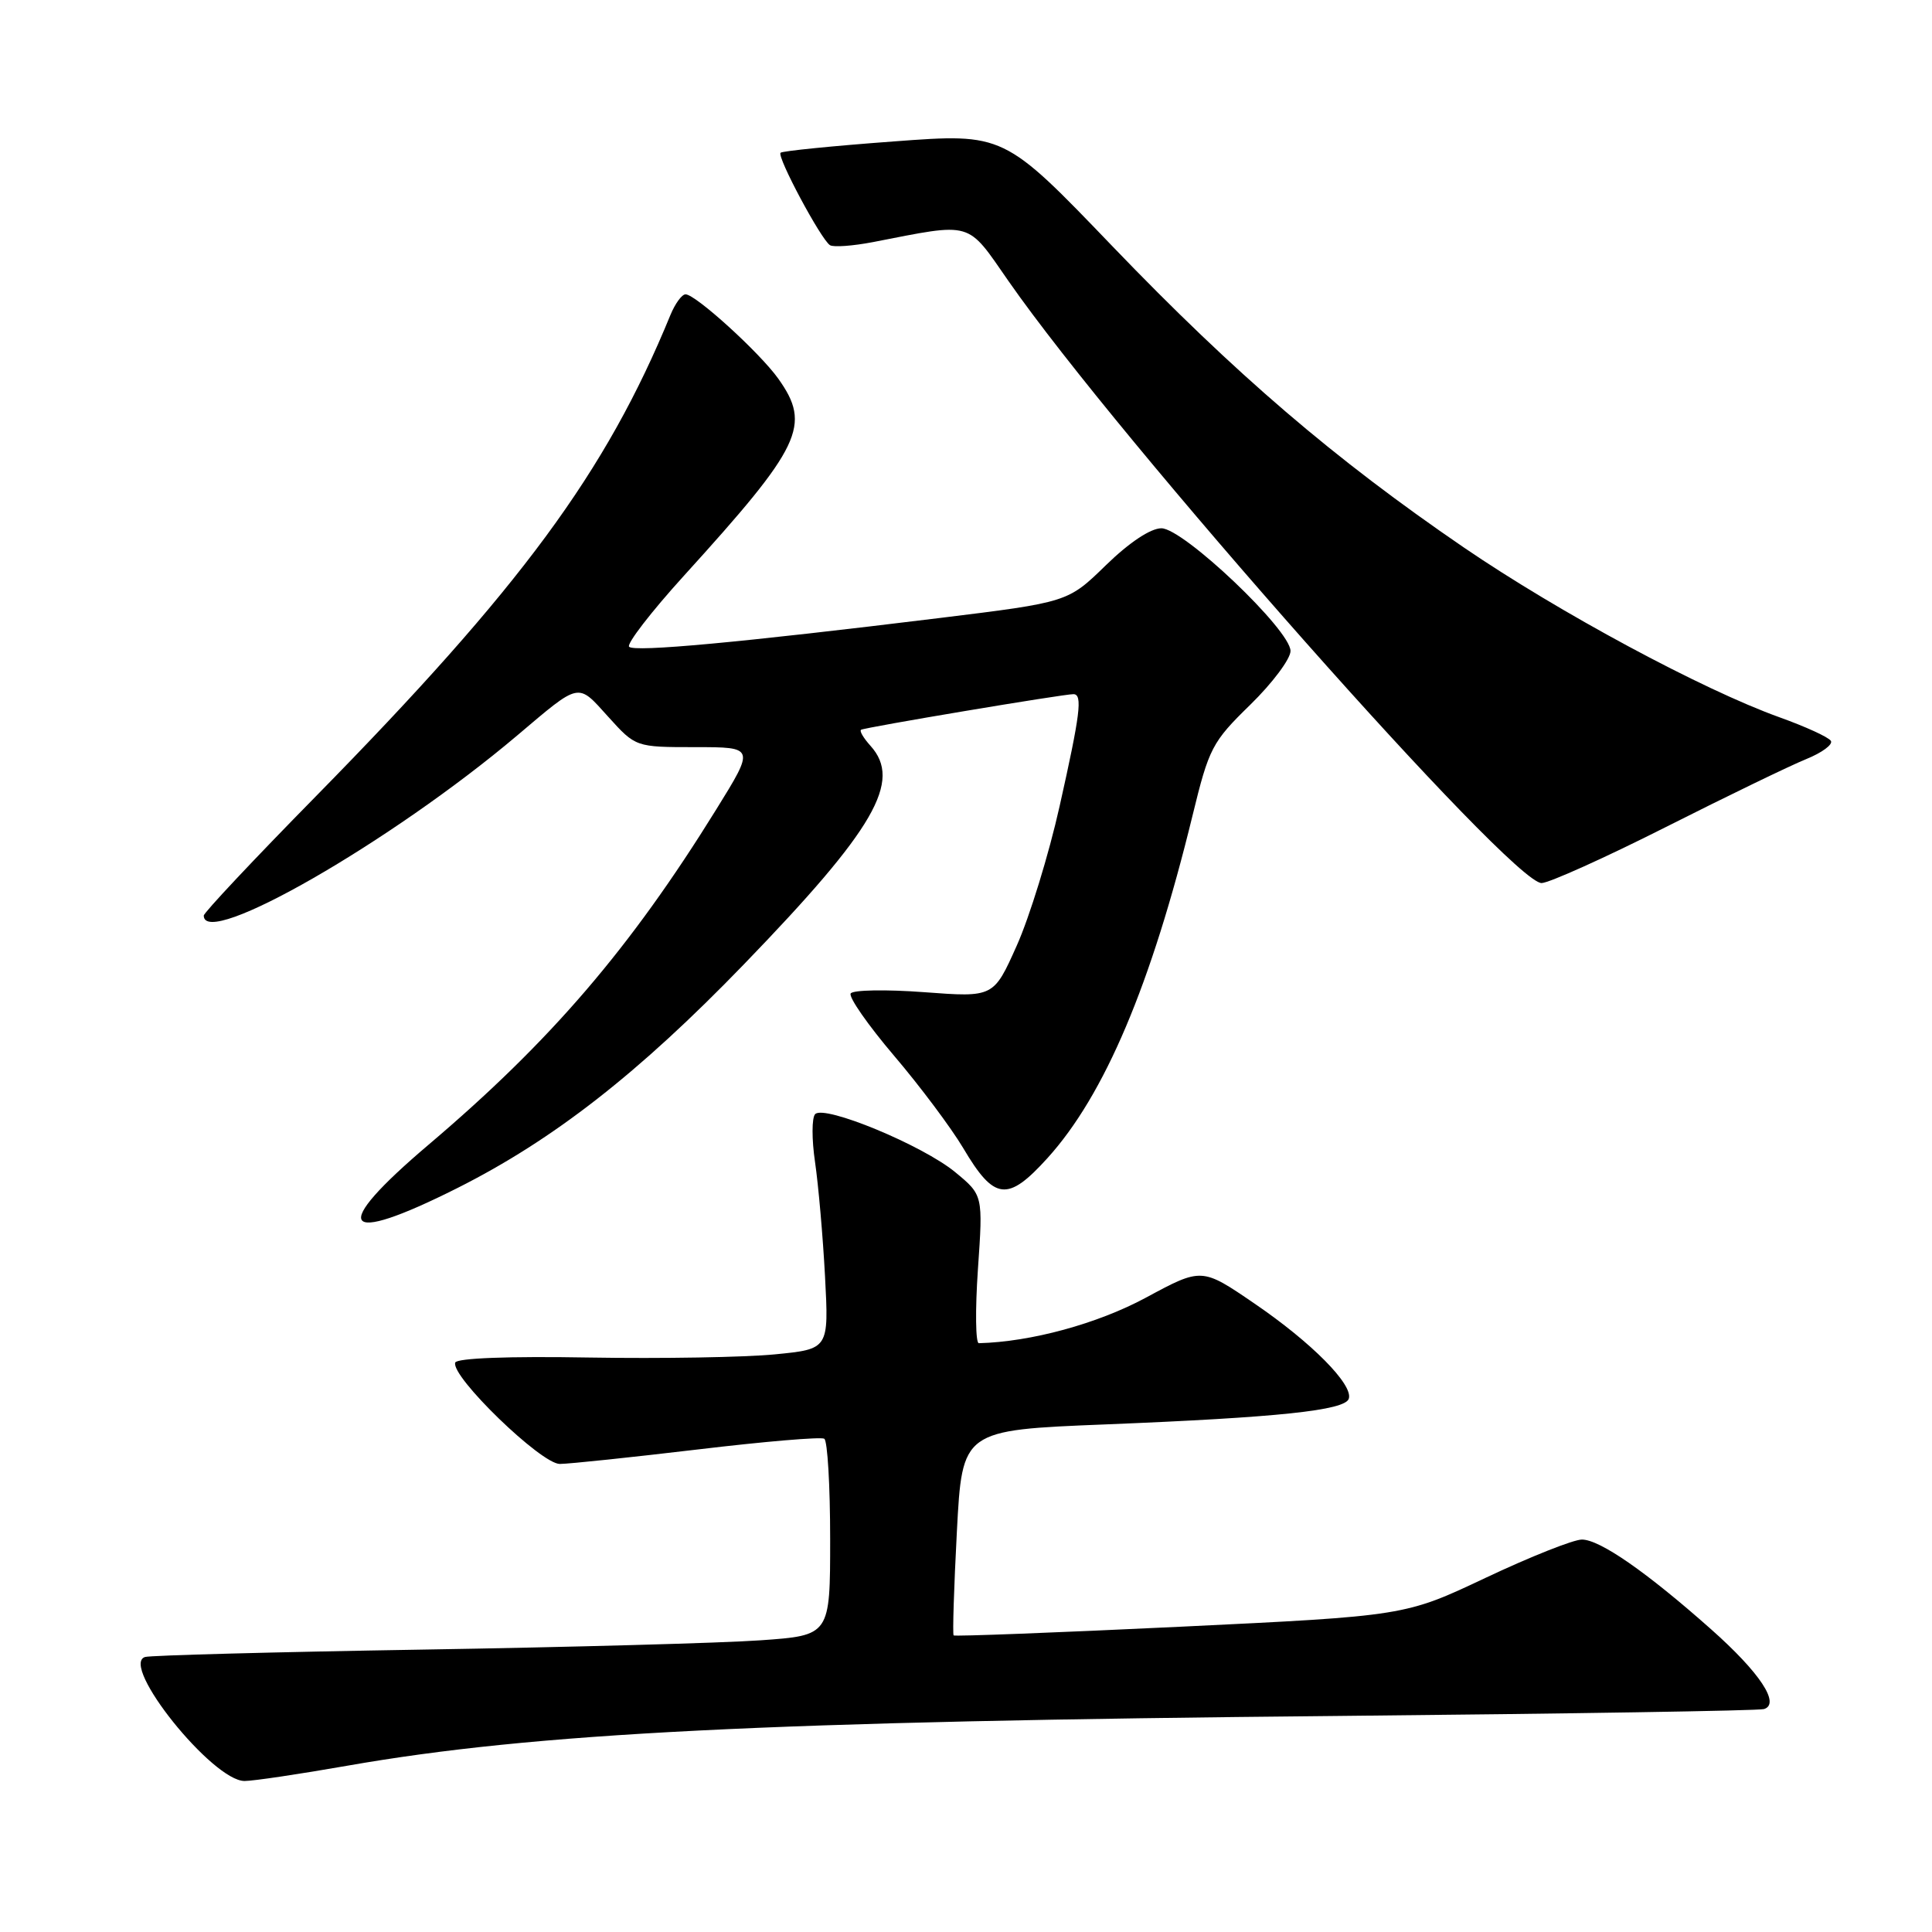 <?xml version="1.0" encoding="UTF-8" standalone="no"?>
<!DOCTYPE svg PUBLIC "-//W3C//DTD SVG 1.1//EN" "http://www.w3.org/Graphics/SVG/1.1/DTD/svg11.dtd" >
<svg xmlns="http://www.w3.org/2000/svg" xmlns:xlink="http://www.w3.org/1999/xlink" version="1.1" viewBox="0 0 256 256">
 <g >
 <path fill="currentColor"
d=" M 46.00 233.97 C 70.83 229.62 101.58 228.08 177.50 227.37 C 207.75 227.08 233.06 226.68 233.74 226.46 C 235.94 225.77 233.19 221.62 226.73 215.89 C 218.19 208.31 211.99 204.00 209.61 204.00 C 208.49 204.00 202.76 206.28 196.87 209.06 C 186.17 214.12 186.17 214.12 156.40 215.55 C 140.03 216.33 126.51 216.85 126.36 216.70 C 126.21 216.54 126.40 210.36 126.79 202.96 C 127.50 189.50 127.50 189.50 146.50 188.74 C 169.38 187.82 178.21 186.89 178.72 185.34 C 179.34 183.49 173.78 177.88 166.23 172.73 C 159.24 167.95 159.24 167.95 151.83 171.95 C 145.43 175.40 136.60 177.81 129.70 177.98 C 129.27 177.99 129.21 173.58 129.58 168.18 C 130.26 158.36 130.26 158.36 126.56 155.31 C 122.24 151.75 109.22 146.36 108.01 147.63 C 107.56 148.11 107.55 150.97 108.00 154.00 C 108.44 157.03 109.04 163.83 109.32 169.13 C 109.83 178.76 109.83 178.76 102.67 179.46 C 98.73 179.85 87.66 180.04 78.07 179.88 C 67.41 179.69 60.51 179.96 60.32 180.55 C 59.71 182.38 71.71 194.00 74.18 193.98 C 75.46 193.97 83.69 193.10 92.47 192.06 C 101.25 191.01 108.79 190.37 109.22 190.64 C 109.65 190.90 110.00 196.87 110.00 203.91 C 110.00 216.70 110.00 216.70 100.75 217.35 C 95.66 217.71 75.53 218.26 56.00 218.58 C 36.48 218.90 19.92 219.34 19.22 219.56 C 15.83 220.62 28.18 236.01 32.41 235.99 C 33.56 235.99 39.67 235.08 46.00 233.97 Z  M 60.61 157.42 C 73.35 151.01 84.63 142.20 98.58 127.77 C 115.92 109.83 119.58 103.51 115.34 98.82 C 114.43 97.81 113.86 96.86 114.09 96.70 C 114.54 96.39 141.02 91.95 142.25 91.98 C 143.47 92.01 143.14 94.62 140.40 106.84 C 138.98 113.20 136.42 121.51 134.73 125.29 C 131.66 132.16 131.66 132.16 122.46 131.47 C 117.39 131.09 113.01 131.17 112.72 131.64 C 112.43 132.12 115.01 135.82 118.46 139.88 C 121.91 143.93 126.03 149.44 127.62 152.11 C 131.75 159.09 133.50 159.30 138.80 153.45 C 146.37 145.08 152.54 130.51 158.02 108.05 C 160.20 99.10 160.61 98.32 165.66 93.39 C 168.60 90.52 171.00 87.31 171.00 86.26 C 171.00 83.48 156.80 70.00 153.89 70.00 C 152.46 70.00 149.63 71.88 146.53 74.90 C 141.50 79.80 141.50 79.80 124.50 81.89 C 98.01 85.14 84.09 86.43 83.36 85.70 C 83.00 85.33 86.27 81.08 90.65 76.26 C 106.23 59.10 107.53 56.37 103.13 50.18 C 100.67 46.73 92.17 39.00 90.84 39.00 C 90.35 39.00 89.45 40.24 88.83 41.75 C 80.29 62.58 69.05 77.83 41.80 105.57 C 33.66 113.85 27.00 120.94 27.00 121.32 C 27.00 125.82 51.89 111.52 68.50 97.48 C 76.96 90.32 76.48 90.42 80.58 94.96 C 84.23 99.00 84.23 99.00 92.13 99.00 C 100.02 99.00 100.02 99.00 94.91 107.25 C 83.49 125.69 72.98 137.94 56.80 151.67 C 43.58 162.88 45.12 165.21 60.61 157.42 Z  M 220.77 109.57 C 228.87 105.48 237.22 101.44 239.32 100.59 C 241.42 99.74 242.90 98.65 242.60 98.17 C 242.30 97.68 239.24 96.28 235.78 95.04 C 225.57 91.37 206.57 81.15 193.96 72.54 C 176.80 60.81 163.71 49.60 147.43 32.66 C 133.02 17.65 133.02 17.65 118.43 18.74 C 110.41 19.33 103.66 20.01 103.43 20.24 C 102.91 20.75 108.80 31.76 109.98 32.49 C 110.45 32.78 113.01 32.59 115.67 32.08 C 129.04 29.48 128.03 29.19 133.65 37.27 C 148.35 58.39 200.28 117.03 204.27 117.01 C 205.24 117.00 212.67 113.66 220.77 109.57 Z "/>
</g>
</svg>